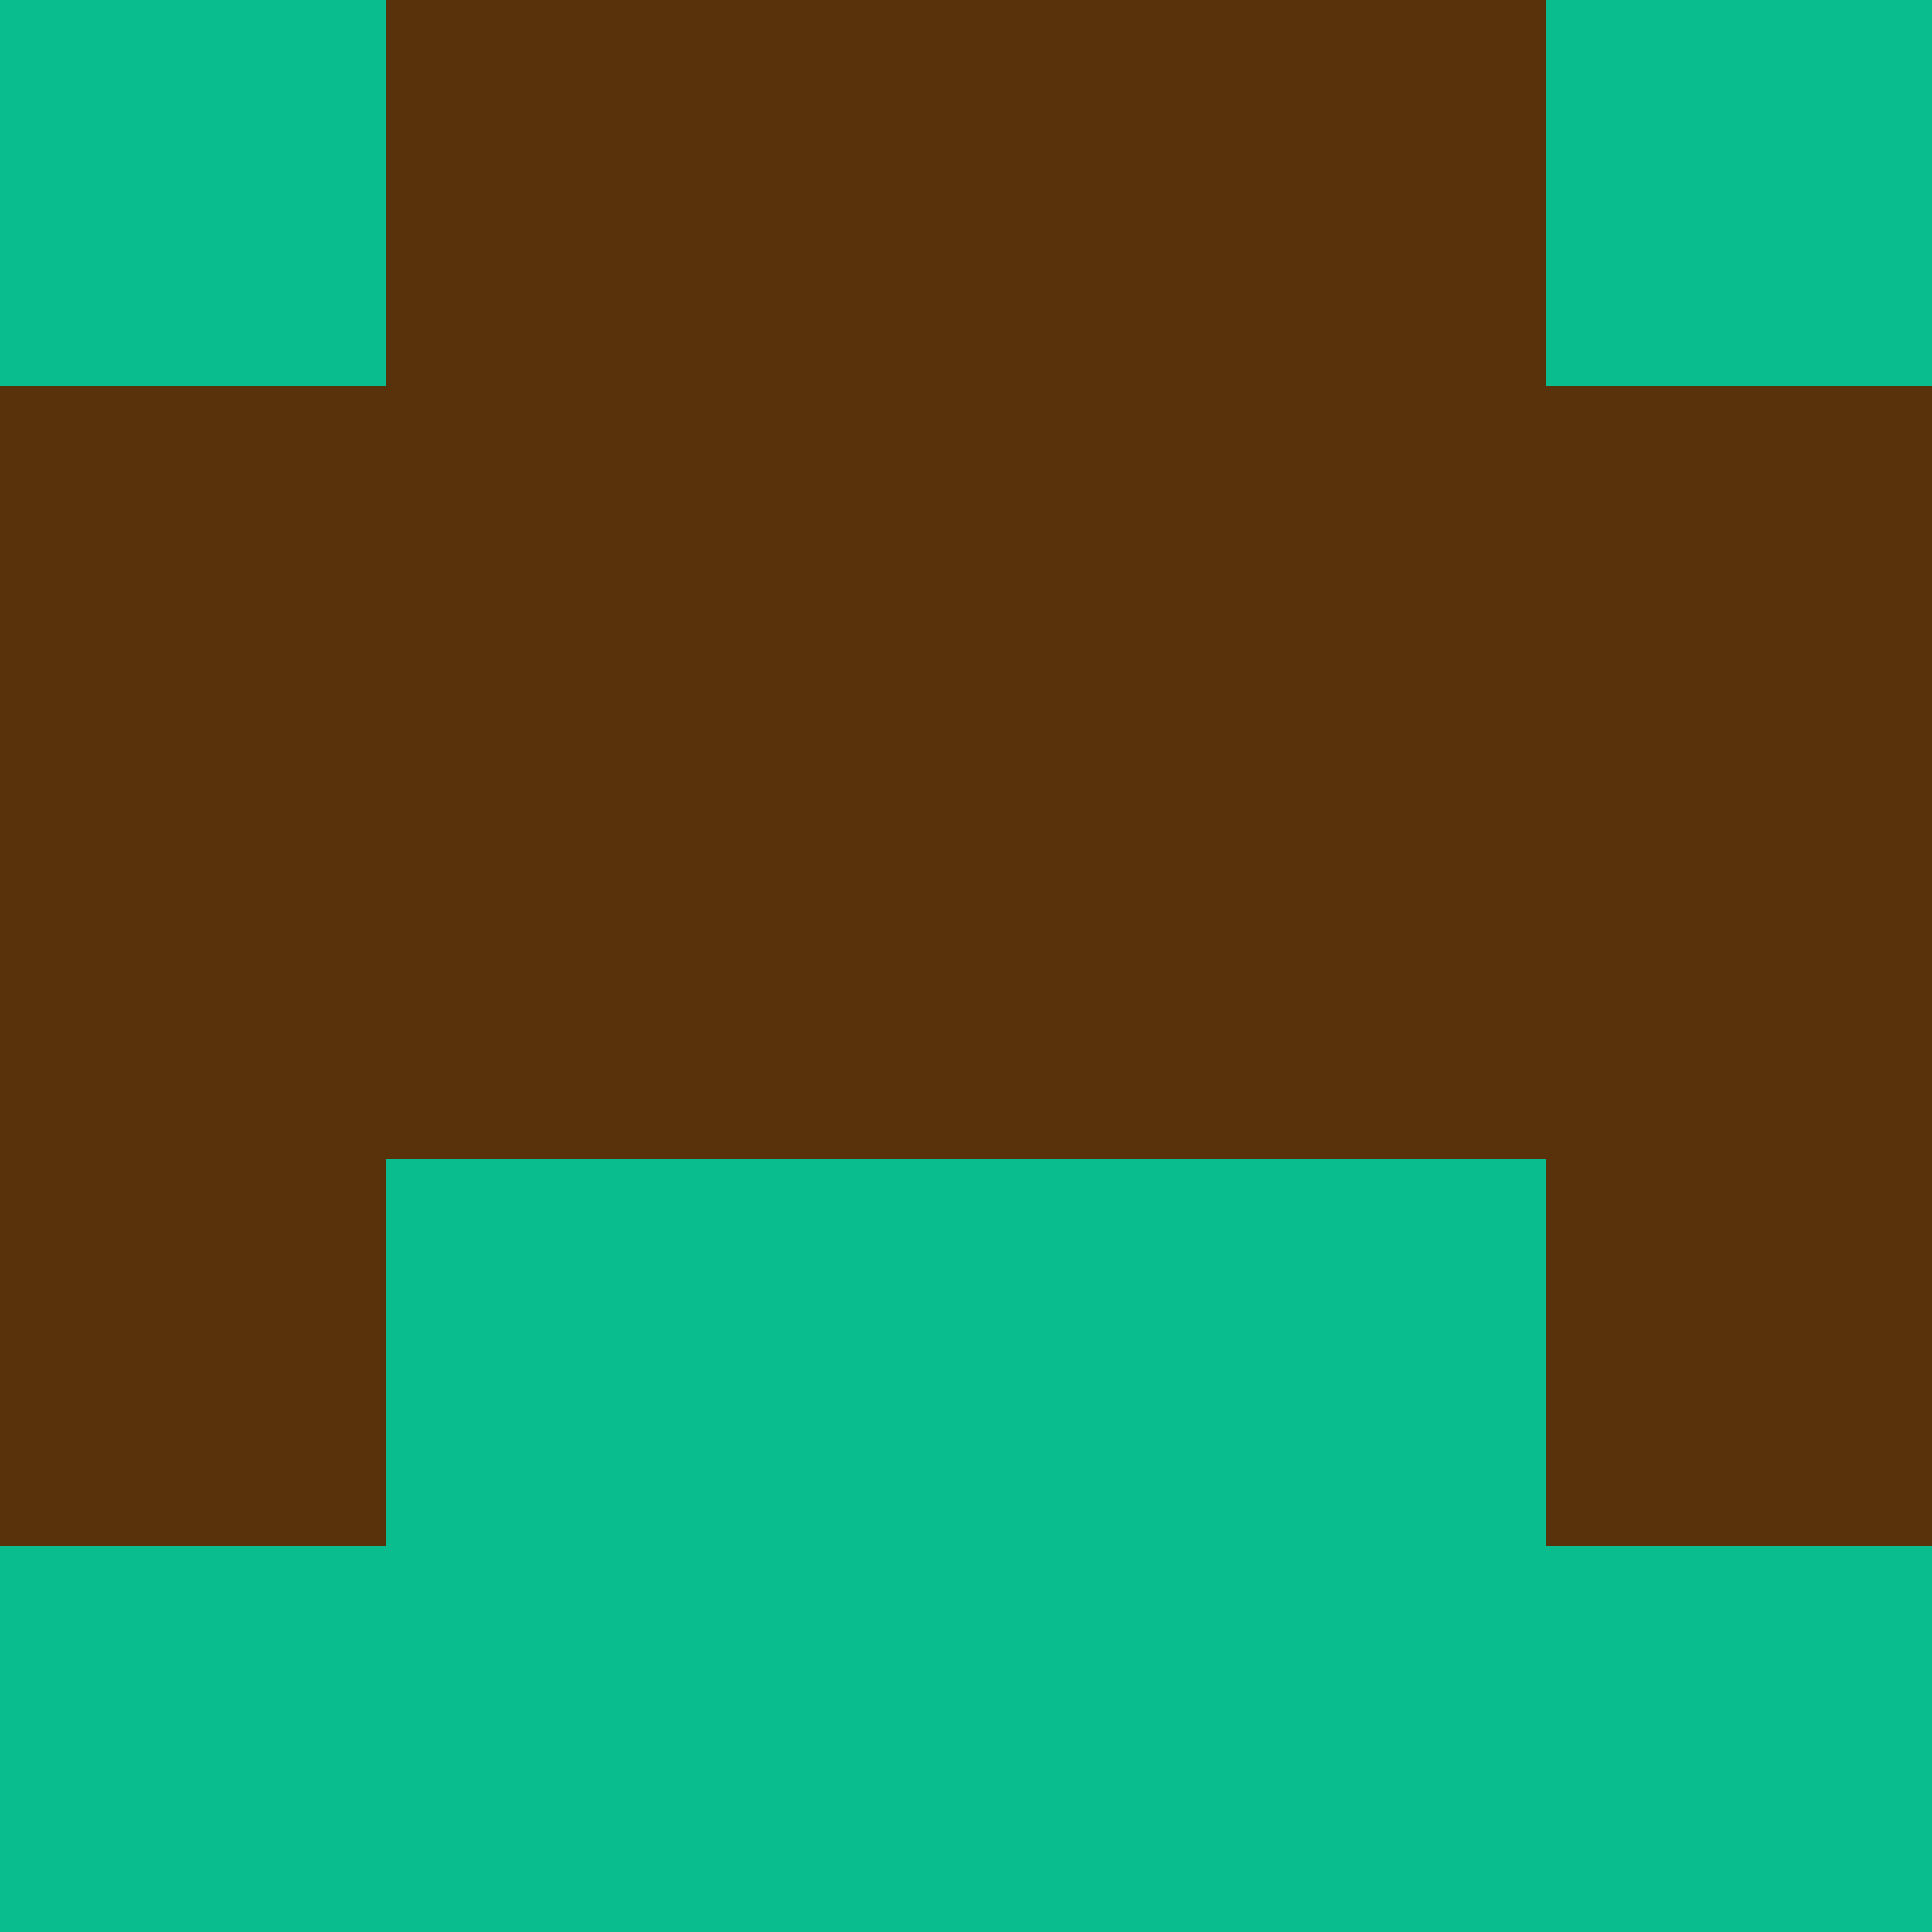 <?xml version="1.0" encoding="utf-8"?>
<!DOCTYPE svg PUBLIC "-//W3C//DTD SVG 20010904//EN"
"http://www.w3.org/TR/2001/REC-SVG-20010904/DTD/svg10.dtd">
<svg viewBox="0 0 5 5" height="100" width="100" xml:lang="fr"
     xmlns="http://www.w3.org/2000/svg"
     xmlns:xlink="http://www.w3.org/1999/xlink">
                        <rect x="0" y="0" height="1" width="1" fill="#09BD8E"/>
                    <rect x="4" y="0" height="1" width="1" fill="#09BD8E"/>
                    <rect x="1" y="0" height="1" width="1" fill="#59320C"/>
                    <rect x="3" y="0" height="1" width="1" fill="#59320C"/>
                    <rect x="2" y="0" height="1" width="1" fill="#59320C"/>
                                <rect x="0" y="1" height="1" width="1" fill="#59320C"/>
                    <rect x="4" y="1" height="1" width="1" fill="#59320C"/>
                    <rect x="1" y="1" height="1" width="1" fill="#59320C"/>
                    <rect x="3" y="1" height="1" width="1" fill="#59320C"/>
                    <rect x="2" y="1" height="1" width="1" fill="#59320C"/>
                                <rect x="0" y="2" height="1" width="1" fill="#59320C"/>
                    <rect x="4" y="2" height="1" width="1" fill="#59320C"/>
                    <rect x="1" y="2" height="1" width="1" fill="#59320C"/>
                    <rect x="3" y="2" height="1" width="1" fill="#59320C"/>
                    <rect x="2" y="2" height="1" width="1" fill="#59320C"/>
                                <rect x="0" y="3" height="1" width="1" fill="#59320C"/>
                    <rect x="4" y="3" height="1" width="1" fill="#59320C"/>
                    <rect x="1" y="3" height="1" width="1" fill="#09BD8E"/>
                    <rect x="3" y="3" height="1" width="1" fill="#09BD8E"/>
                    <rect x="2" y="3" height="1" width="1" fill="#09BD8E"/>
                                <rect x="0" y="4" height="1" width="1" fill="#09BD8E"/>
                    <rect x="4" y="4" height="1" width="1" fill="#09BD8E"/>
                    <rect x="1" y="4" height="1" width="1" fill="#09BD8E"/>
                    <rect x="3" y="4" height="1" width="1" fill="#09BD8E"/>
                    <rect x="2" y="4" height="1" width="1" fill="#09BD8E"/>
            </svg>